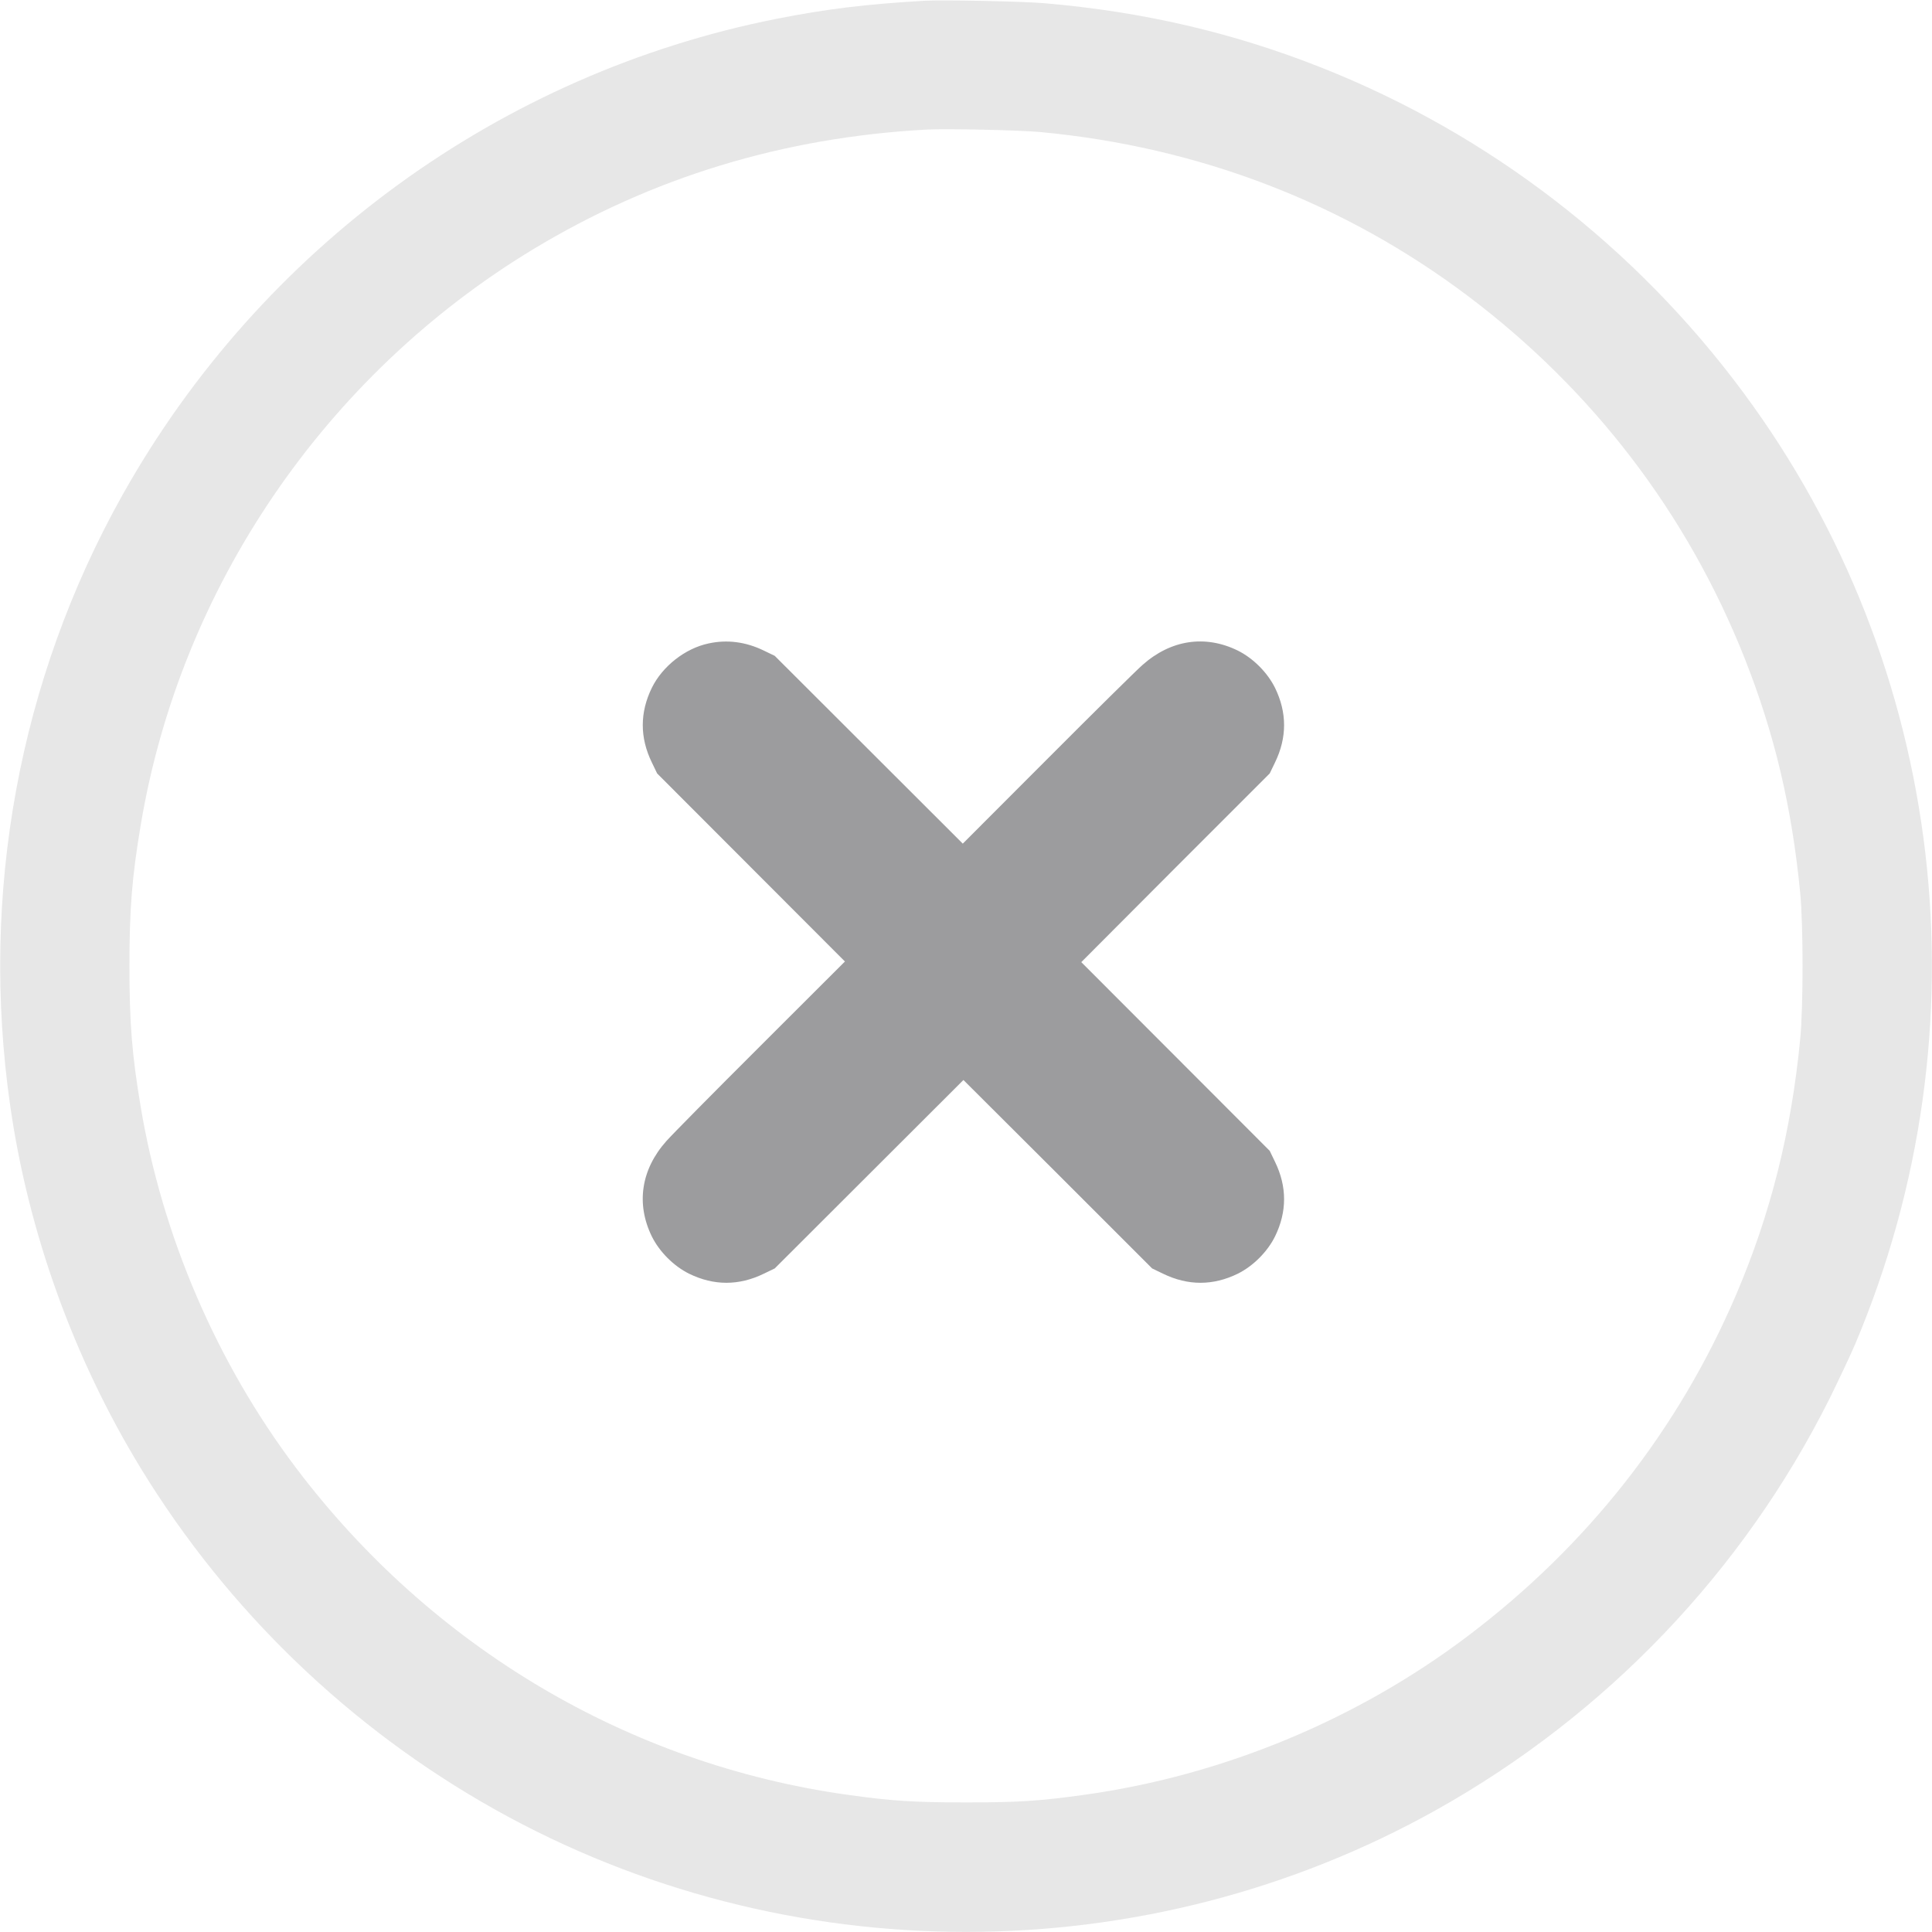 <?xml version="1.0" standalone="no"?>
<!DOCTYPE svg PUBLIC "-//W3C//DTD SVG 20010904//EN"
 "http://www.w3.org/TR/2001/REC-SVG-20010904/DTD/svg10.dtd">
<svg version="1.0" xmlns="http://www.w3.org/2000/svg"
 width="1500pt" height="1500pt" viewBox="0 0 1500 1500"
 preserveAspectRatio="xMidYMid meet">
<g transform="translate(0,1500) scale(0.1,-0.1)"
fill="#000000" stroke="none">
<path d="M7175 14994 c-460 -27 -760 -64 -1145 -140 -2142 -424 -4004 -1779
-5079 -3697 -803 -1433 -1109 -3098 -871 -4747 141 -982 493 -1957 1012 -2808
674 -1104 1624 -2019 2751 -2651 2261 -1267 5053 -1267 7314 0 1314 737 2376
1848 3047 3189 72 146 162 336 199 423 1036 2450 706 5263 -866 7387 -840
1135 -1975 2009 -3275 2524 -688 273 -1391 436 -2154 501 -170 15 -793 27
-933 19z m900 -1019 c1230 -115 2359 -548 3323 -1274 972 -733 1703 -1691
2147 -2811 233 -589 367 -1155 432 -1825 24 -253 24 -877 0 -1130 -70 -723
-229 -1357 -497 -1985 -450 -1054 -1157 -1952 -2085 -2653 -862 -651 -1901
-1081 -2970 -1231 -353 -49 -513 -60 -920 -60 -409 0 -583 11 -930 60 -1698
239 -3227 1147 -4278 2539 -616 817 -1039 1802 -1206 2810 -67 402 -86 644
-86 1085 0 441 19 683 86 1085 306 1847 1428 3497 3044 4477 926 561 1948 872
3060 932 155 8 718 -4 880 -19z" fill="#e7e7e7" />
<path d="M5500 10004 c-180 -38 -357 -177 -439 -344 -94 -192 -94 -387 0 -580
l41 -85 729 -730 729 -730 -656 -655 c-361 -360 -690 -693 -731 -740 -196
-220 -236 -487 -112 -740 59 -119 170 -230 289 -289 192 -94 387 -94 580 0
l85 41 733 732 732 731 733 -731 732 -732 85 -41 c193 -94 388 -94 580 0 119
59 230 170 289 289 94 192 94 387 0 580 l-41 85 -732 733 -731 732 731 733
732 732 41 85 c94 193 94 388 0 580 -59 119 -170 230 -289 289 -253 124 -520
84 -740 -112 -47 -41 -380 -370 -740 -731 l-655 -656 -730 729 -730 729 -85
41 c-140 68 -285 87 -430 55z" fill="#9c9c9e" />
</g>
</svg>
